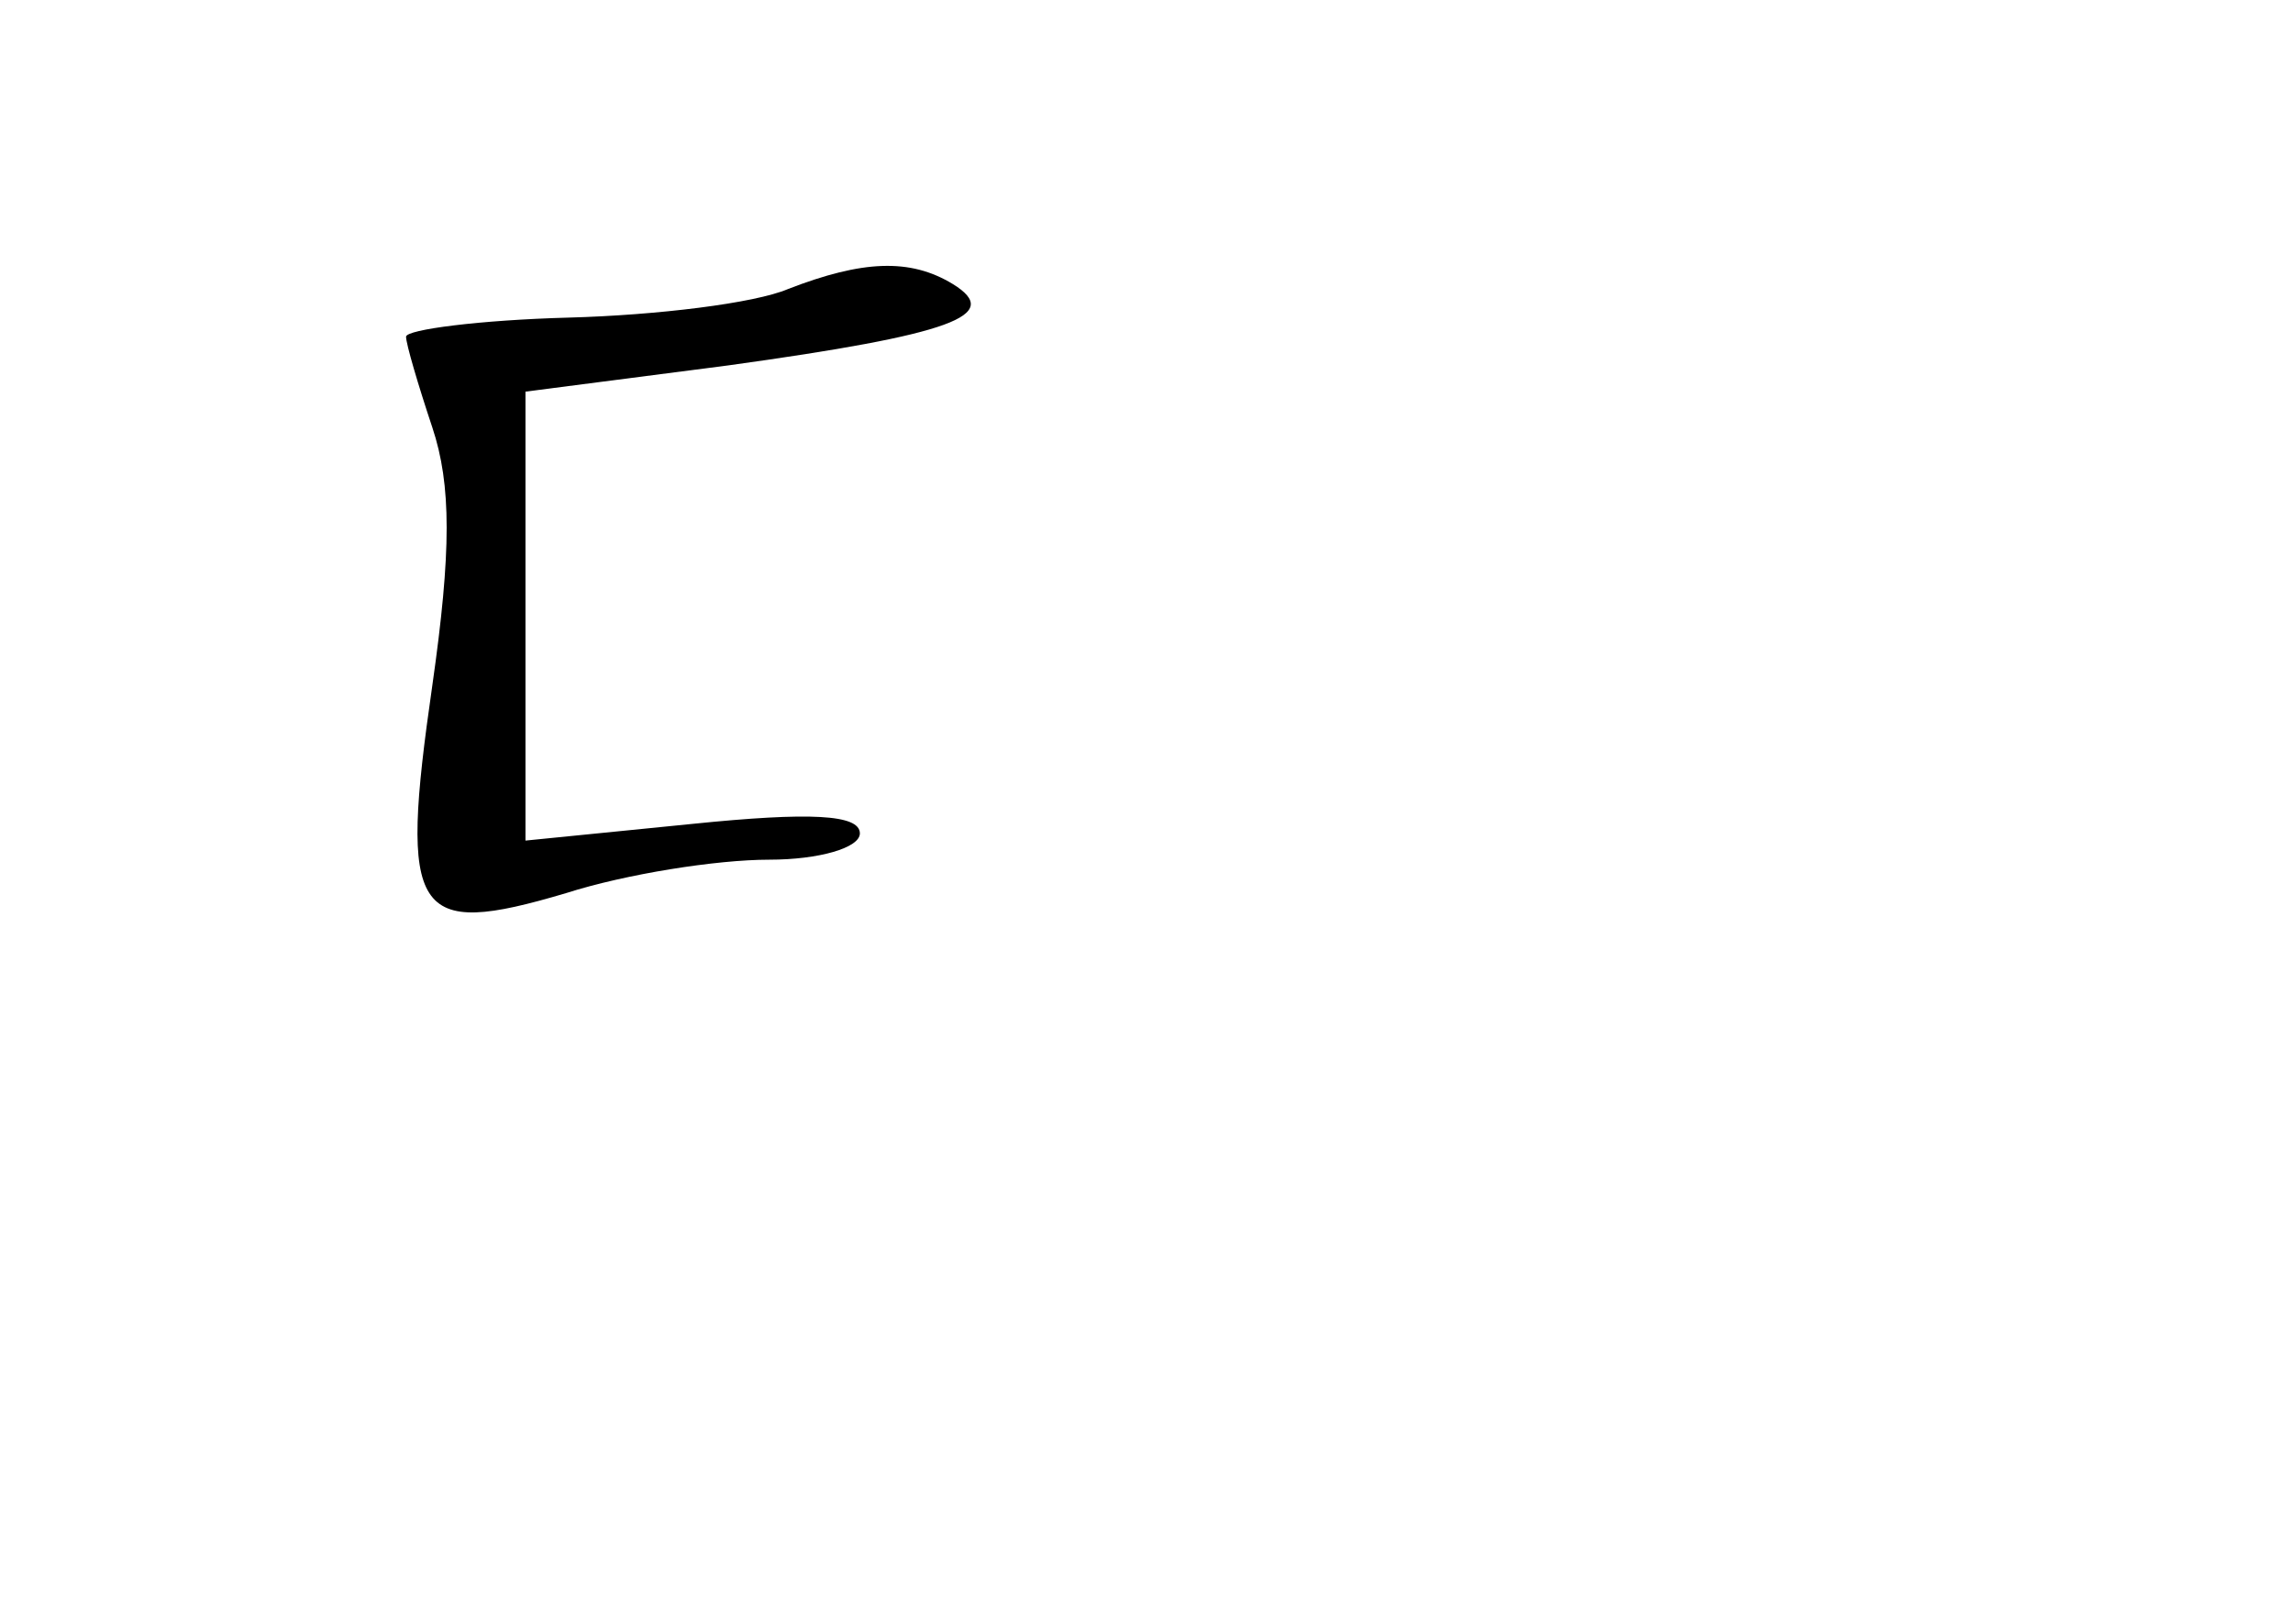 <?xml version="1.0" standalone="no"?>
<!DOCTYPE svg PUBLIC "-//W3C//DTD SVG 20010904//EN"
 "http://www.w3.org/TR/2001/REC-SVG-20010904/DTD/svg10.dtd">
<svg version="1.0" xmlns="http://www.w3.org/2000/svg"
 width="96pt" height="68pt" viewBox="0 0 96 68"
 preserveAspectRatio="xMidYMid meet">
<g transform="translate(0,68) scale(0.1,-0.1)"
fill="#000000" stroke="none">
<path d="M330 559 c-14 -6 -55 -11 -92 -12 -37 -1 -68 -5 -68 -8 0 -3 5 -20
11 -38 8 -24 8 -52 0 -108 -14 -97 -8 -106 56 -87 25 8 63 14 85 14 21 0 38 5
38 11 0 8 -21 9 -70 4 l-70 -7 0 94 0 94 85 11 c94 13 115 21 94 34 -18 11
-38 10 -69 -2z"/>
</g>
</svg>
